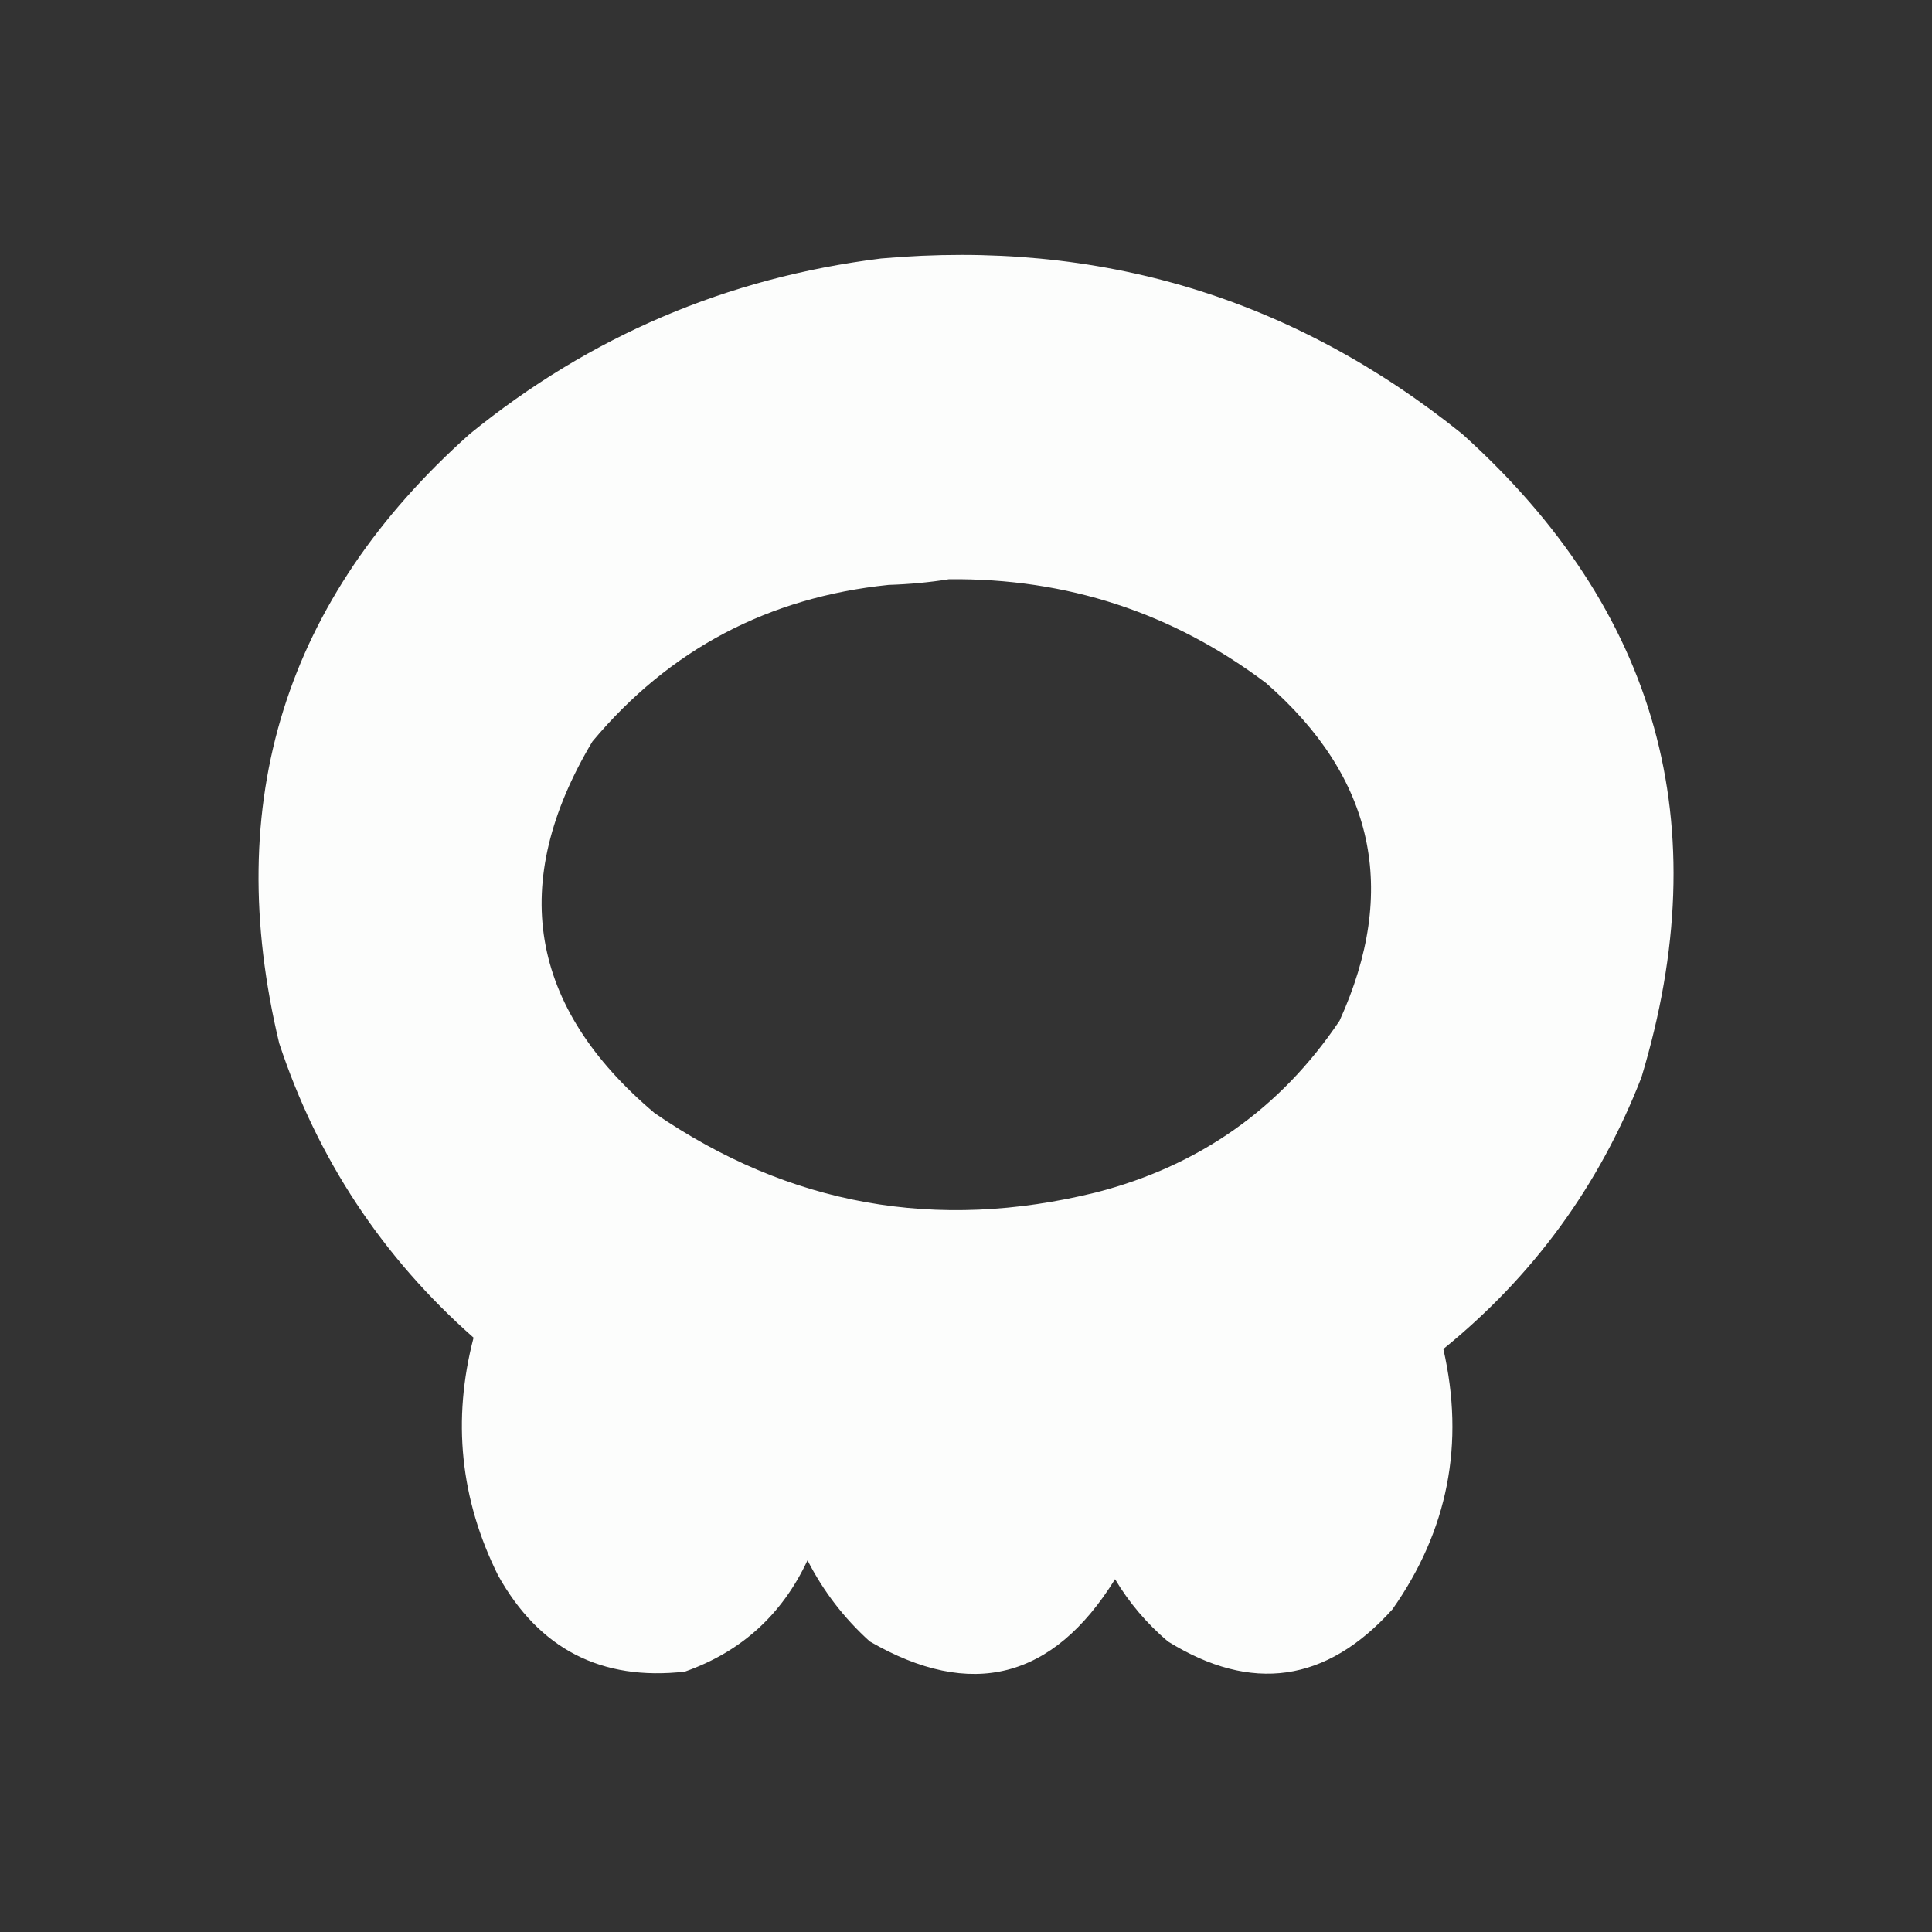 <?xml version="1.0" encoding="UTF-8"?>
<!DOCTYPE svg PUBLIC "-//W3C//DTD SVG 1.1//EN" "http://www.w3.org/Graphics/SVG/1.1/DTD/svg11.dtd">
<svg xmlns="http://www.w3.org/2000/svg" version="1.1" width="512px" height="512px" style="shape-rendering:geometricPrecision; text-rendering:geometricPrecision; image-rendering:optimizeQuality; fill-rule:evenodd; clip-rule:evenodd" xmlns:xlink="http://www.w3.org/1999/xlink">
<rect width="100%" height="100%" fill="#333333" stroke="none"/>
<g><path style="opacity:0.986" fill="#fefffe" d="M 233.5,68.5 C 291.3,63.384 342.634,78.884 387.5,115C 439.386,161.701 455.219,218.534 435,285.5C 423.874,314.129 406.374,338.129 382.5,357.5C 388.229,382.597 383.729,405.597 369,426.5C 351.516,445.91 331.683,448.744 309.5,435C 303.895,430.234 299.228,424.734 295.5,418.5C 279.041,445.049 257.375,450.549 230.5,435C 223.667,428.824 218.167,421.658 214,413.5C 207.265,427.904 196.432,437.737 181.5,443C 159.381,445.523 142.881,437.023 132,417.5C 121.967,397.319 119.8,376.319 125.5,354.5C 101.307,333.14 84.14,307.14 74,276.5C 58.663,212.515 75.497,158.681 124.5,115C 156.359,89.072 192.693,73.572 233.5,68.5 Z M 251.5,153.5 C 282.743,153.193 310.743,162.36 335.5,181C 364.223,206.053 370.723,235.887 355,270.5C 339.364,293.777 317.864,308.944 290.5,316C 248.159,326.462 209.159,319.462 173.5,295C 140.131,266.823 134.631,233.989 157,196.5C 177.394,172.119 203.561,158.285 235.5,155C 241.016,154.827 246.349,154.327 251.5,153.5 Z"/></g>
</svg>
